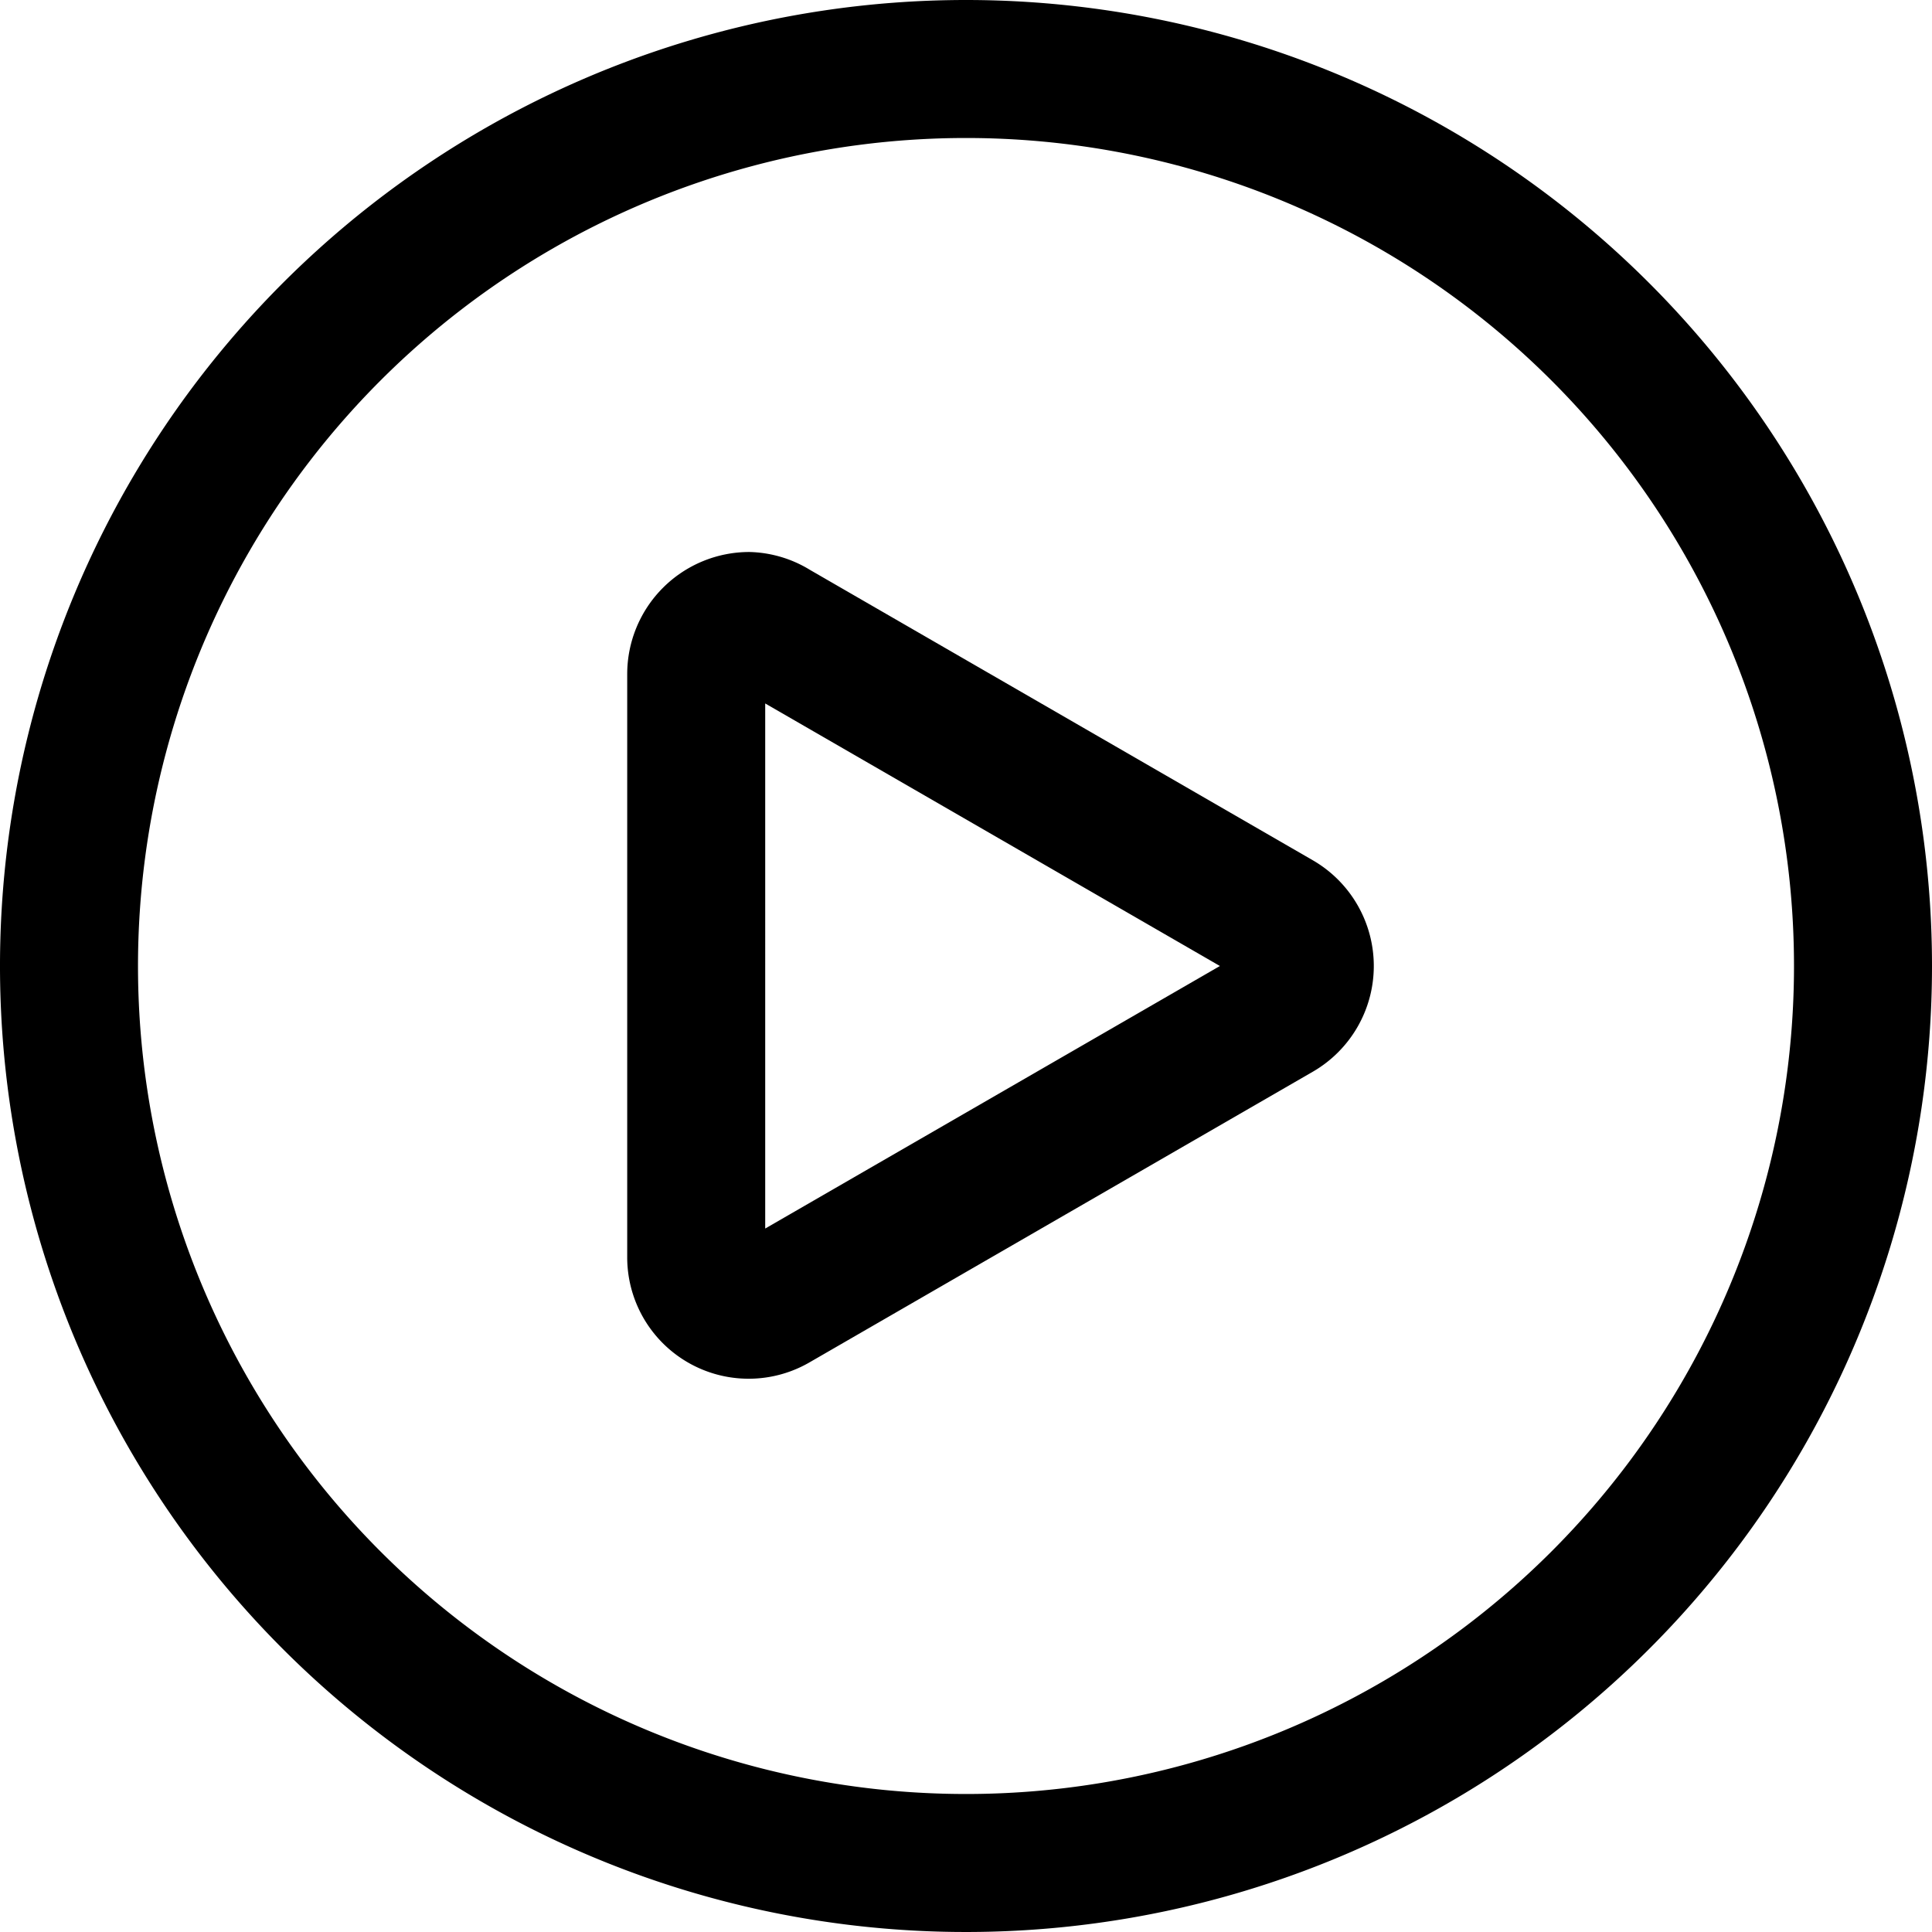 <?xml version="1.0" standalone="no"?><!DOCTYPE svg PUBLIC "-//W3C//DTD SVG 1.1//EN" "http://www.w3.org/Graphics/SVG/1.1/DTD/svg11.dtd"><svg t="1647933818763" class="icon" viewBox="0 0 1024 1024" version="1.1" xmlns="http://www.w3.org/2000/svg" p-id="13601" xmlns:xlink="http://www.w3.org/1999/xlink" width="32" height="32"><defs><style type="text/css"></style></defs><path d="M512 73.143A438.857 438.857 0 1 1 73.143 512 438.857 438.857 0 0 1 512 73.143m0-73.143a512 512 0 1 0 512 512A512 512 0 0 0 512 0z" p-id="13602"></path><path d="M405.577 372.846L646.583 512l-241.006 139.154V372.846M397.166 292.571a64.731 64.731 0 0 0-64.731 64.731v308.663a64.366 64.366 0 0 0 96.914 55.954l266.606-153.966a64.731 64.731 0 0 0 0-111.909l-266.606-153.966a64.183 64.183 0 0 0-32.183-9.509z" p-id="13603"></path></svg>